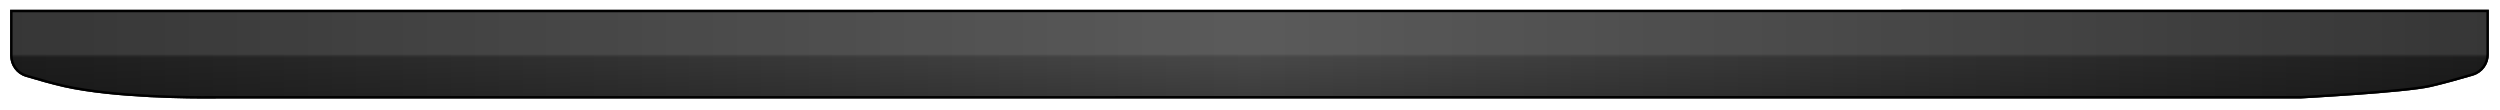 <svg width="1026" height="45" viewBox="0 0 1026 45" fill="none" xmlns="http://www.w3.org/2000/svg">
<g filter="url(#filter0_d_2_20)">
<path d="M4.155 0.03L1021.42 0.002L1021.42 18.279C1021.42 22.327 1018.79 25.905 1014.91 27.046C1009.84 28.537 1002.77 30.533 997.355 31.755C986.73 34.151 944.432 36.398 944.432 36.398L88.883 36.422C88.037 36.422 87.215 36.428 86.369 36.435C79.642 36.488 47.176 36.479 26.169 31.752C21.382 30.675 15.2 28.905 10.606 27.531C6.753 26.378 4.155 22.817 4.155 18.794L4.155 0.03Z" fill="url(#paint0_linear_2_20)"/>
<path d="M4.155 0.03L1021.42 0.002L1021.42 18.279C1021.42 22.327 1018.79 25.905 1014.91 27.046C1009.84 28.537 1002.77 30.533 997.355 31.755C986.73 34.151 944.432 36.398 944.432 36.398L88.883 36.422C88.037 36.422 87.215 36.428 86.369 36.435C79.642 36.488 47.176 36.479 26.169 31.752C21.382 30.675 15.2 28.905 10.606 27.531C6.753 26.378 4.155 22.817 4.155 18.794L4.155 0.03Z" fill="url(#paint1_linear_2_20)" fill-opacity="0.3"/>
<path d="M4.655 18.794L4.655 0.53L1020.92 0.502L1020.92 18.279C1020.92 22.11 1018.43 25.489 1014.77 26.567C1009.7 28.057 1002.65 30.049 997.245 31.267C991.978 32.455 978.792 33.614 966.873 34.476C960.924 34.907 955.307 35.263 951.177 35.511C949.112 35.635 947.419 35.732 946.242 35.798C945.653 35.831 945.194 35.856 944.882 35.873L944.526 35.892L944.436 35.897L944.432 35.898L944.418 35.898L88.883 35.922C88.091 35.922 87.319 35.928 86.532 35.934L86.365 35.935C79.629 35.988 47.221 35.977 26.279 31.265C21.51 30.192 15.342 28.426 10.749 27.052C7.112 25.964 4.655 22.601 4.655 18.794Z" stroke="black"/>
</g>
<defs>
<filter id="filter0_d_2_20" x="0.155" y="0.002" width="1025.27" height="44.442" filterUnits="userSpaceOnUse" color-interpolation-filters="sRGB">
<feFlood flood-opacity="0" result="BackgroundImageFix"/>
<feColorMatrix in="SourceAlpha" type="matrix" values="0 0 0 0 0 0 0 0 0 0 0 0 0 0 0 0 0 0 127 0" result="hardAlpha"/>
<feOffset dy="4"/>
<feGaussianBlur stdDeviation="2"/>
<feComposite in2="hardAlpha" operator="out"/>
<feColorMatrix type="matrix" values="0 0 0 0 0 0 0 0 0 0 0 0 0 0 0 0 0 0 0.25 0"/>
<feBlend mode="normal" in2="BackgroundImageFix" result="effect1_dropShadow_2_20"/>
<feBlend mode="normal" in="SourceGraphic" in2="effect1_dropShadow_2_20" result="shape"/>
</filter>
<linearGradient id="paint0_linear_2_20" x1="1021.42" y1="0.003" x2="4.155" y2="0.03" gradientUnits="userSpaceOnUse">
<stop stop-color="#212121"/>
<stop offset="0.5" stop-color="#555555"/>
<stop offset="1" stop-color="#212121"/>
</linearGradient>
<linearGradient id="paint1_linear_2_20" x1="512.788" y1="0.016" x2="512.789" y2="36.433" gradientUnits="userSpaceOnUse">
<stop stop-color="#666666"/>
<stop offset="0.5" stop-color="#666666"/>
<stop offset="0.542" stop-opacity="0.5"/>
<stop offset="1"/>
</linearGradient>
</defs>
</svg>
